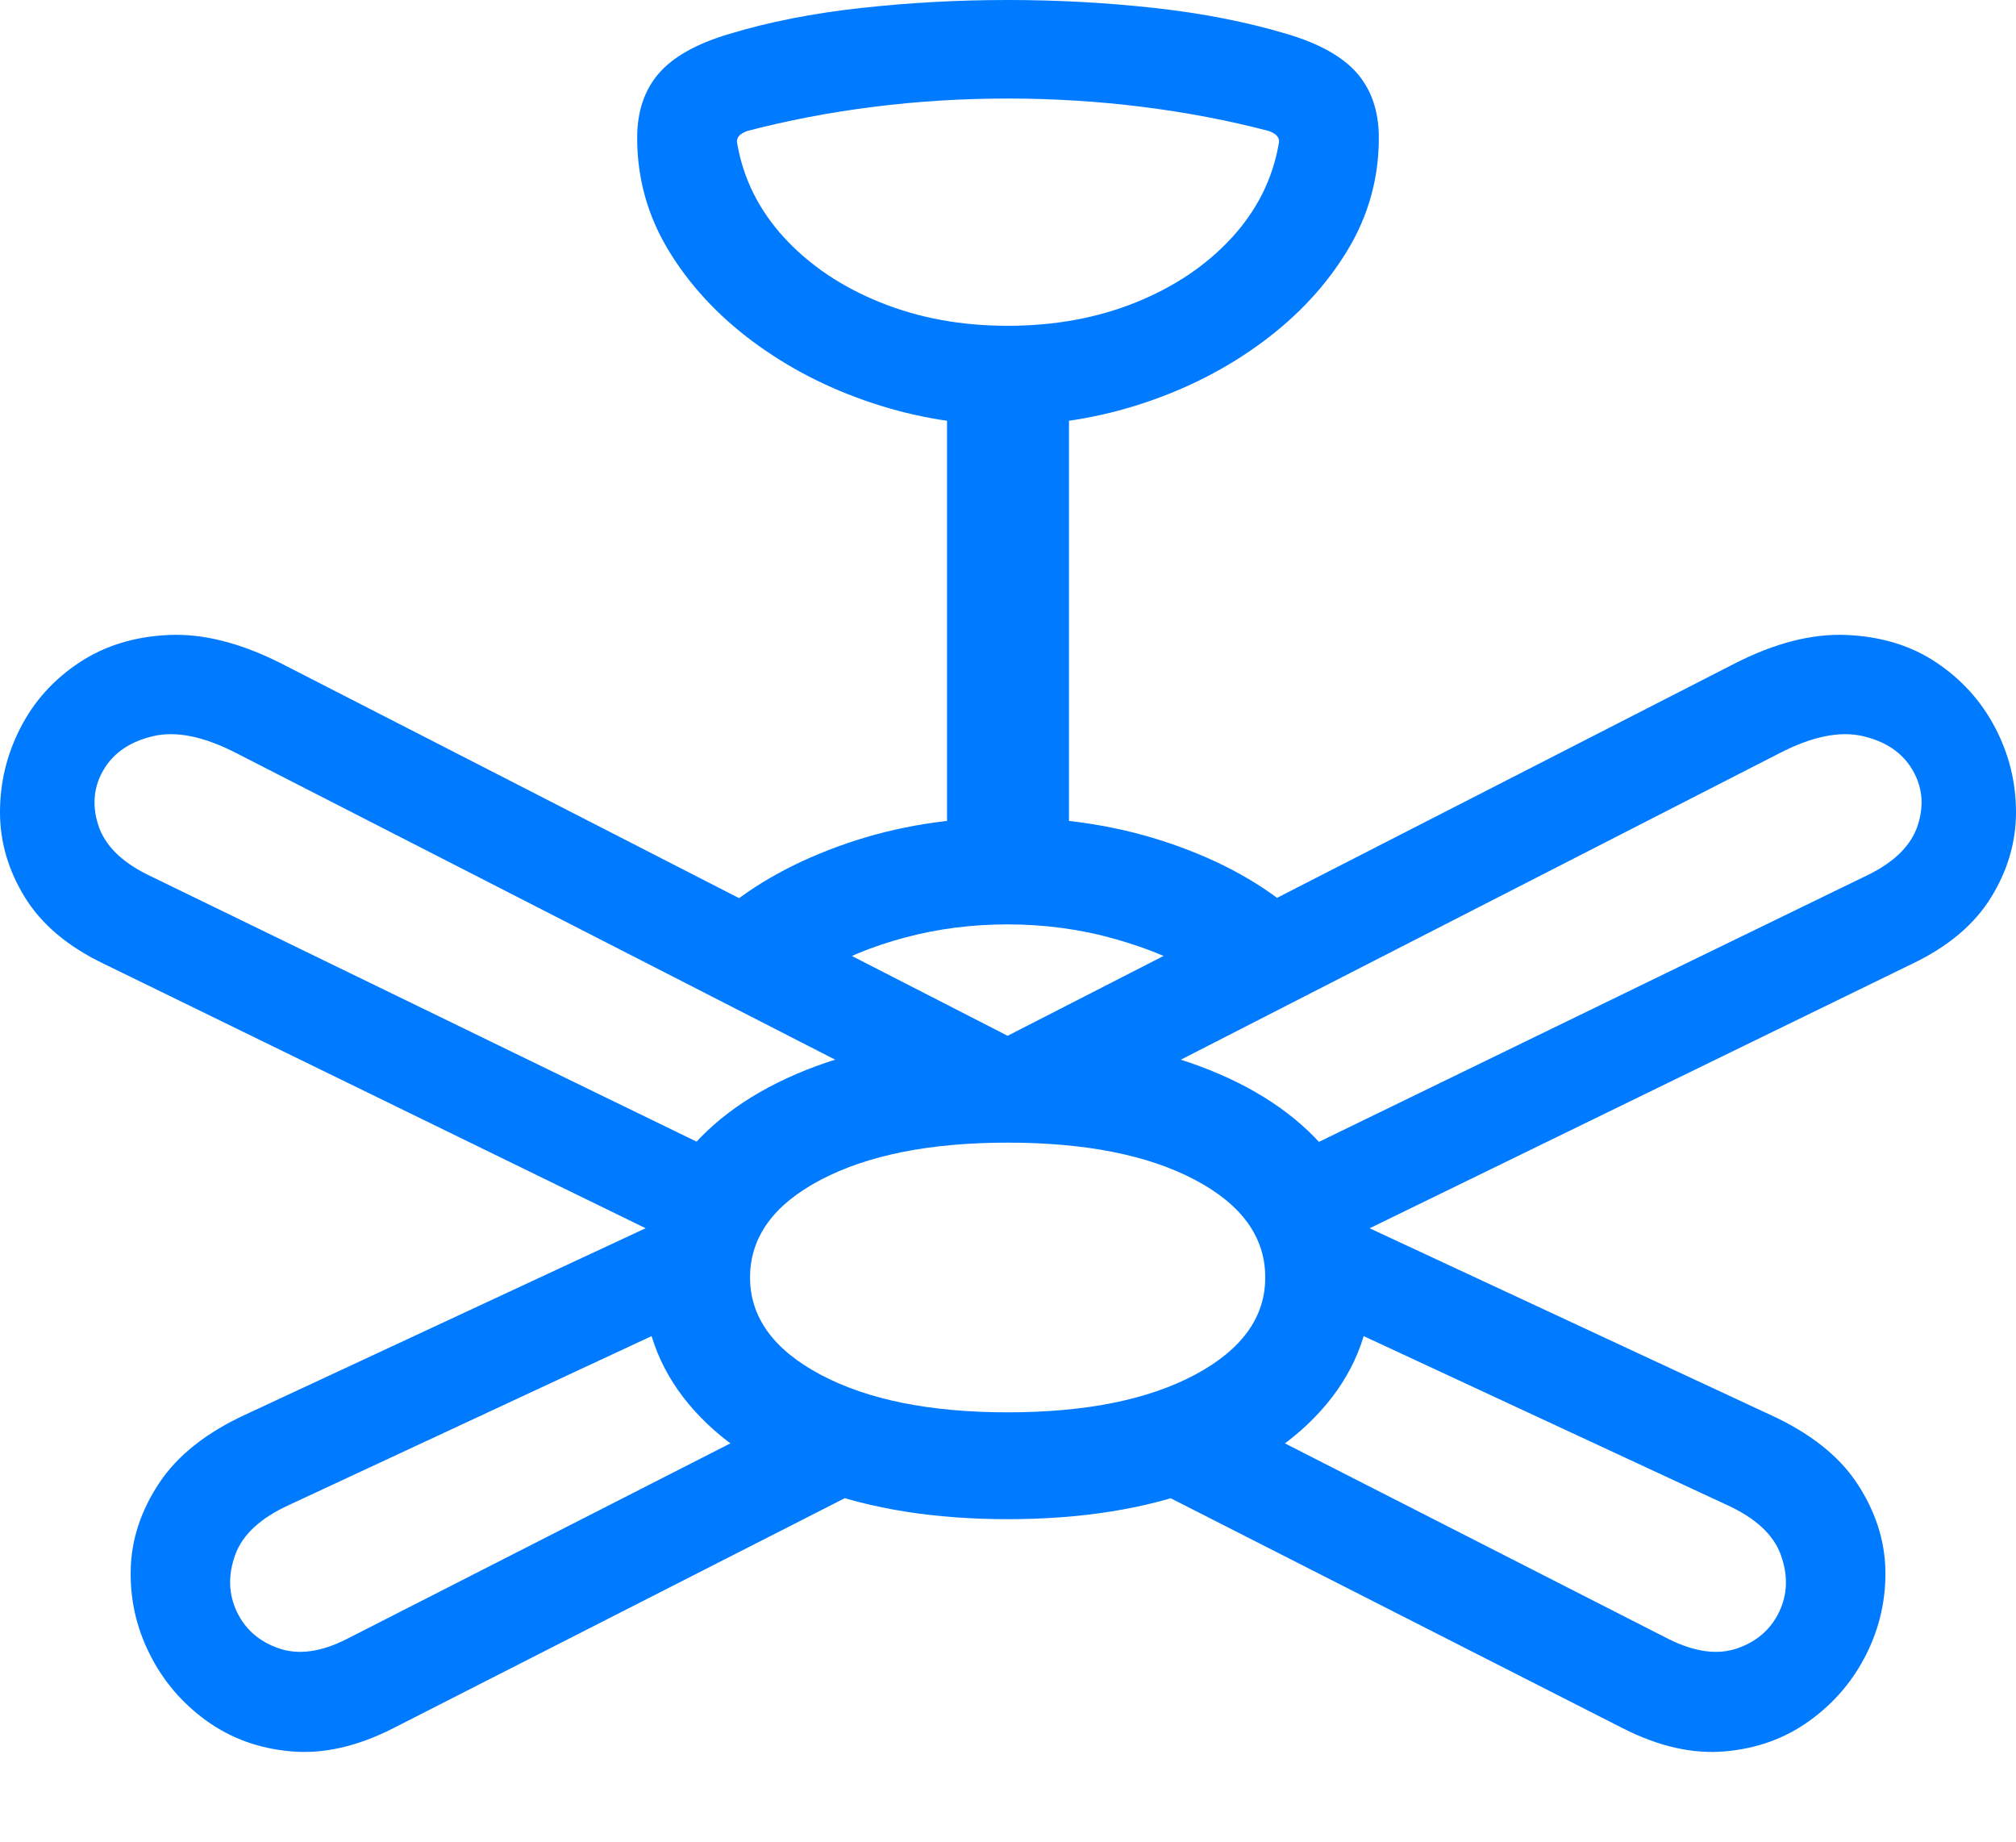 <?xml version="1.0" encoding="UTF-8"?>
<!--Generator: Apple Native CoreSVG 175.5-->
<!DOCTYPE svg
PUBLIC "-//W3C//DTD SVG 1.1//EN"
       "http://www.w3.org/Graphics/SVG/1.1/DTD/svg11.dtd">
<svg version="1.1" xmlns="http://www.w3.org/2000/svg" xmlns:xlink="http://www.w3.org/1999/xlink" width="25.986" height="23.74">
 <g>
  <rect height="23.74" opacity="0" width="25.986" x="0" y="0"/>
  <path d="M12.988 5.479Q13.887 5.479 14.741 5.195Q15.596 4.912 16.279 4.404Q16.963 3.896 17.368 3.228Q17.773 2.559 17.773 1.777Q17.773 1.27 17.495 0.947Q17.217 0.625 16.592 0.439Q15.81 0.205 14.883 0.103Q13.955 0 12.988 0Q12.031 0 11.099 0.103Q10.166 0.205 9.395 0.439Q8.77 0.625 8.491 0.947Q8.213 1.27 8.213 1.777Q8.213 2.559 8.618 3.228Q9.023 3.896 9.707 4.404Q10.391 4.912 11.245 5.195Q12.1 5.479 12.988 5.479ZM12.988 4.199Q12.09 4.199 11.343 3.896Q10.596 3.594 10.107 3.062Q9.619 2.529 9.502 1.846Q9.492 1.797 9.521 1.758Q9.551 1.719 9.629 1.689Q10.41 1.484 11.26 1.377Q12.109 1.27 12.988 1.27Q13.867 1.27 14.722 1.377Q15.576 1.484 16.357 1.689Q16.436 1.719 16.465 1.758Q16.494 1.797 16.484 1.846Q16.367 2.529 15.879 3.062Q15.391 3.594 14.644 3.896Q13.896 4.199 12.988 4.199ZM12.207 4.697L12.207 11.309L13.779 11.309L13.779 4.697ZM12.988 11.914Q13.711 11.914 14.38 12.104Q15.049 12.295 15.518 12.588L16.729 11.787Q16.074 11.211 15.093 10.874Q14.111 10.537 12.988 10.537Q11.885 10.537 10.918 10.869Q9.951 11.201 9.297 11.758L10.557 12.539Q11.025 12.256 11.66 12.085Q12.295 11.914 12.988 11.914ZM12.988 19.58Q14.404 19.58 15.459 19.189Q16.514 18.799 17.1 18.096Q17.686 17.393 17.686 16.465Q17.686 15.527 17.1 14.829Q16.514 14.131 15.459 13.74Q14.404 13.35 12.988 13.35Q11.582 13.35 10.523 13.74Q9.463 14.131 8.877 14.829Q8.291 15.527 8.291 16.465Q8.291 17.393 8.877 18.096Q9.463 18.799 10.523 19.189Q11.582 19.58 12.988 19.58ZM12.988 18.203Q11.494 18.203 10.581 17.72Q9.668 17.236 9.668 16.465Q9.668 15.684 10.581 15.205Q11.494 14.727 12.988 14.727Q14.492 14.727 15.4 15.205Q16.309 15.684 16.309 16.465Q16.309 17.236 15.4 17.72Q14.492 18.203 12.988 18.203ZM12.988 13.35L3.633 8.555Q2.842 8.154 2.178 8.184Q1.514 8.213 1.021 8.54Q0.527 8.867 0.264 9.38Q0 9.893 0 10.469Q0 11.045 0.322 11.567Q0.645 12.09 1.338 12.422L9.043 16.182L9.326 14.883L1.895 11.27Q1.387 11.016 1.265 10.63Q1.143 10.244 1.338 9.917Q1.533 9.59 1.978 9.487Q2.422 9.385 3.047 9.707L11.27 13.916ZM8.701 17.08L8.701 15.654L3.164 18.232Q2.402 18.584 2.051 19.116Q1.699 19.648 1.685 20.225Q1.67 20.801 1.929 21.318Q2.188 21.836 2.661 22.178Q3.135 22.52 3.755 22.573Q4.375 22.627 5.068 22.275L11.143 19.18L9.893 18.359L4.473 21.123Q3.975 21.377 3.594 21.245Q3.213 21.113 3.052 20.771Q2.891 20.43 3.032 20.039Q3.174 19.648 3.73 19.395ZM12.988 13.35L14.717 13.916L22.939 9.707Q23.564 9.385 24.009 9.487Q24.453 9.59 24.648 9.917Q24.844 10.244 24.722 10.63Q24.6 11.016 24.092 11.27L16.66 14.883L16.934 16.182L24.648 12.422Q25.342 12.09 25.664 11.567Q25.986 11.045 25.986 10.469Q25.986 9.893 25.718 9.38Q25.449 8.867 24.961 8.54Q24.473 8.213 23.804 8.184Q23.135 8.154 22.354 8.555ZM17.275 17.08L22.256 19.395Q22.812 19.648 22.954 20.039Q23.096 20.43 22.935 20.771Q22.773 21.113 22.393 21.245Q22.012 21.377 21.504 21.123L16.084 18.359L14.834 19.18L20.918 22.275Q21.611 22.627 22.231 22.573Q22.852 22.52 23.325 22.178Q23.799 21.836 24.058 21.318Q24.316 20.801 24.302 20.225Q24.287 19.648 23.936 19.116Q23.584 18.584 22.812 18.232L17.275 15.654Z" fill="#007aff"/>
 </g>
</svg>
